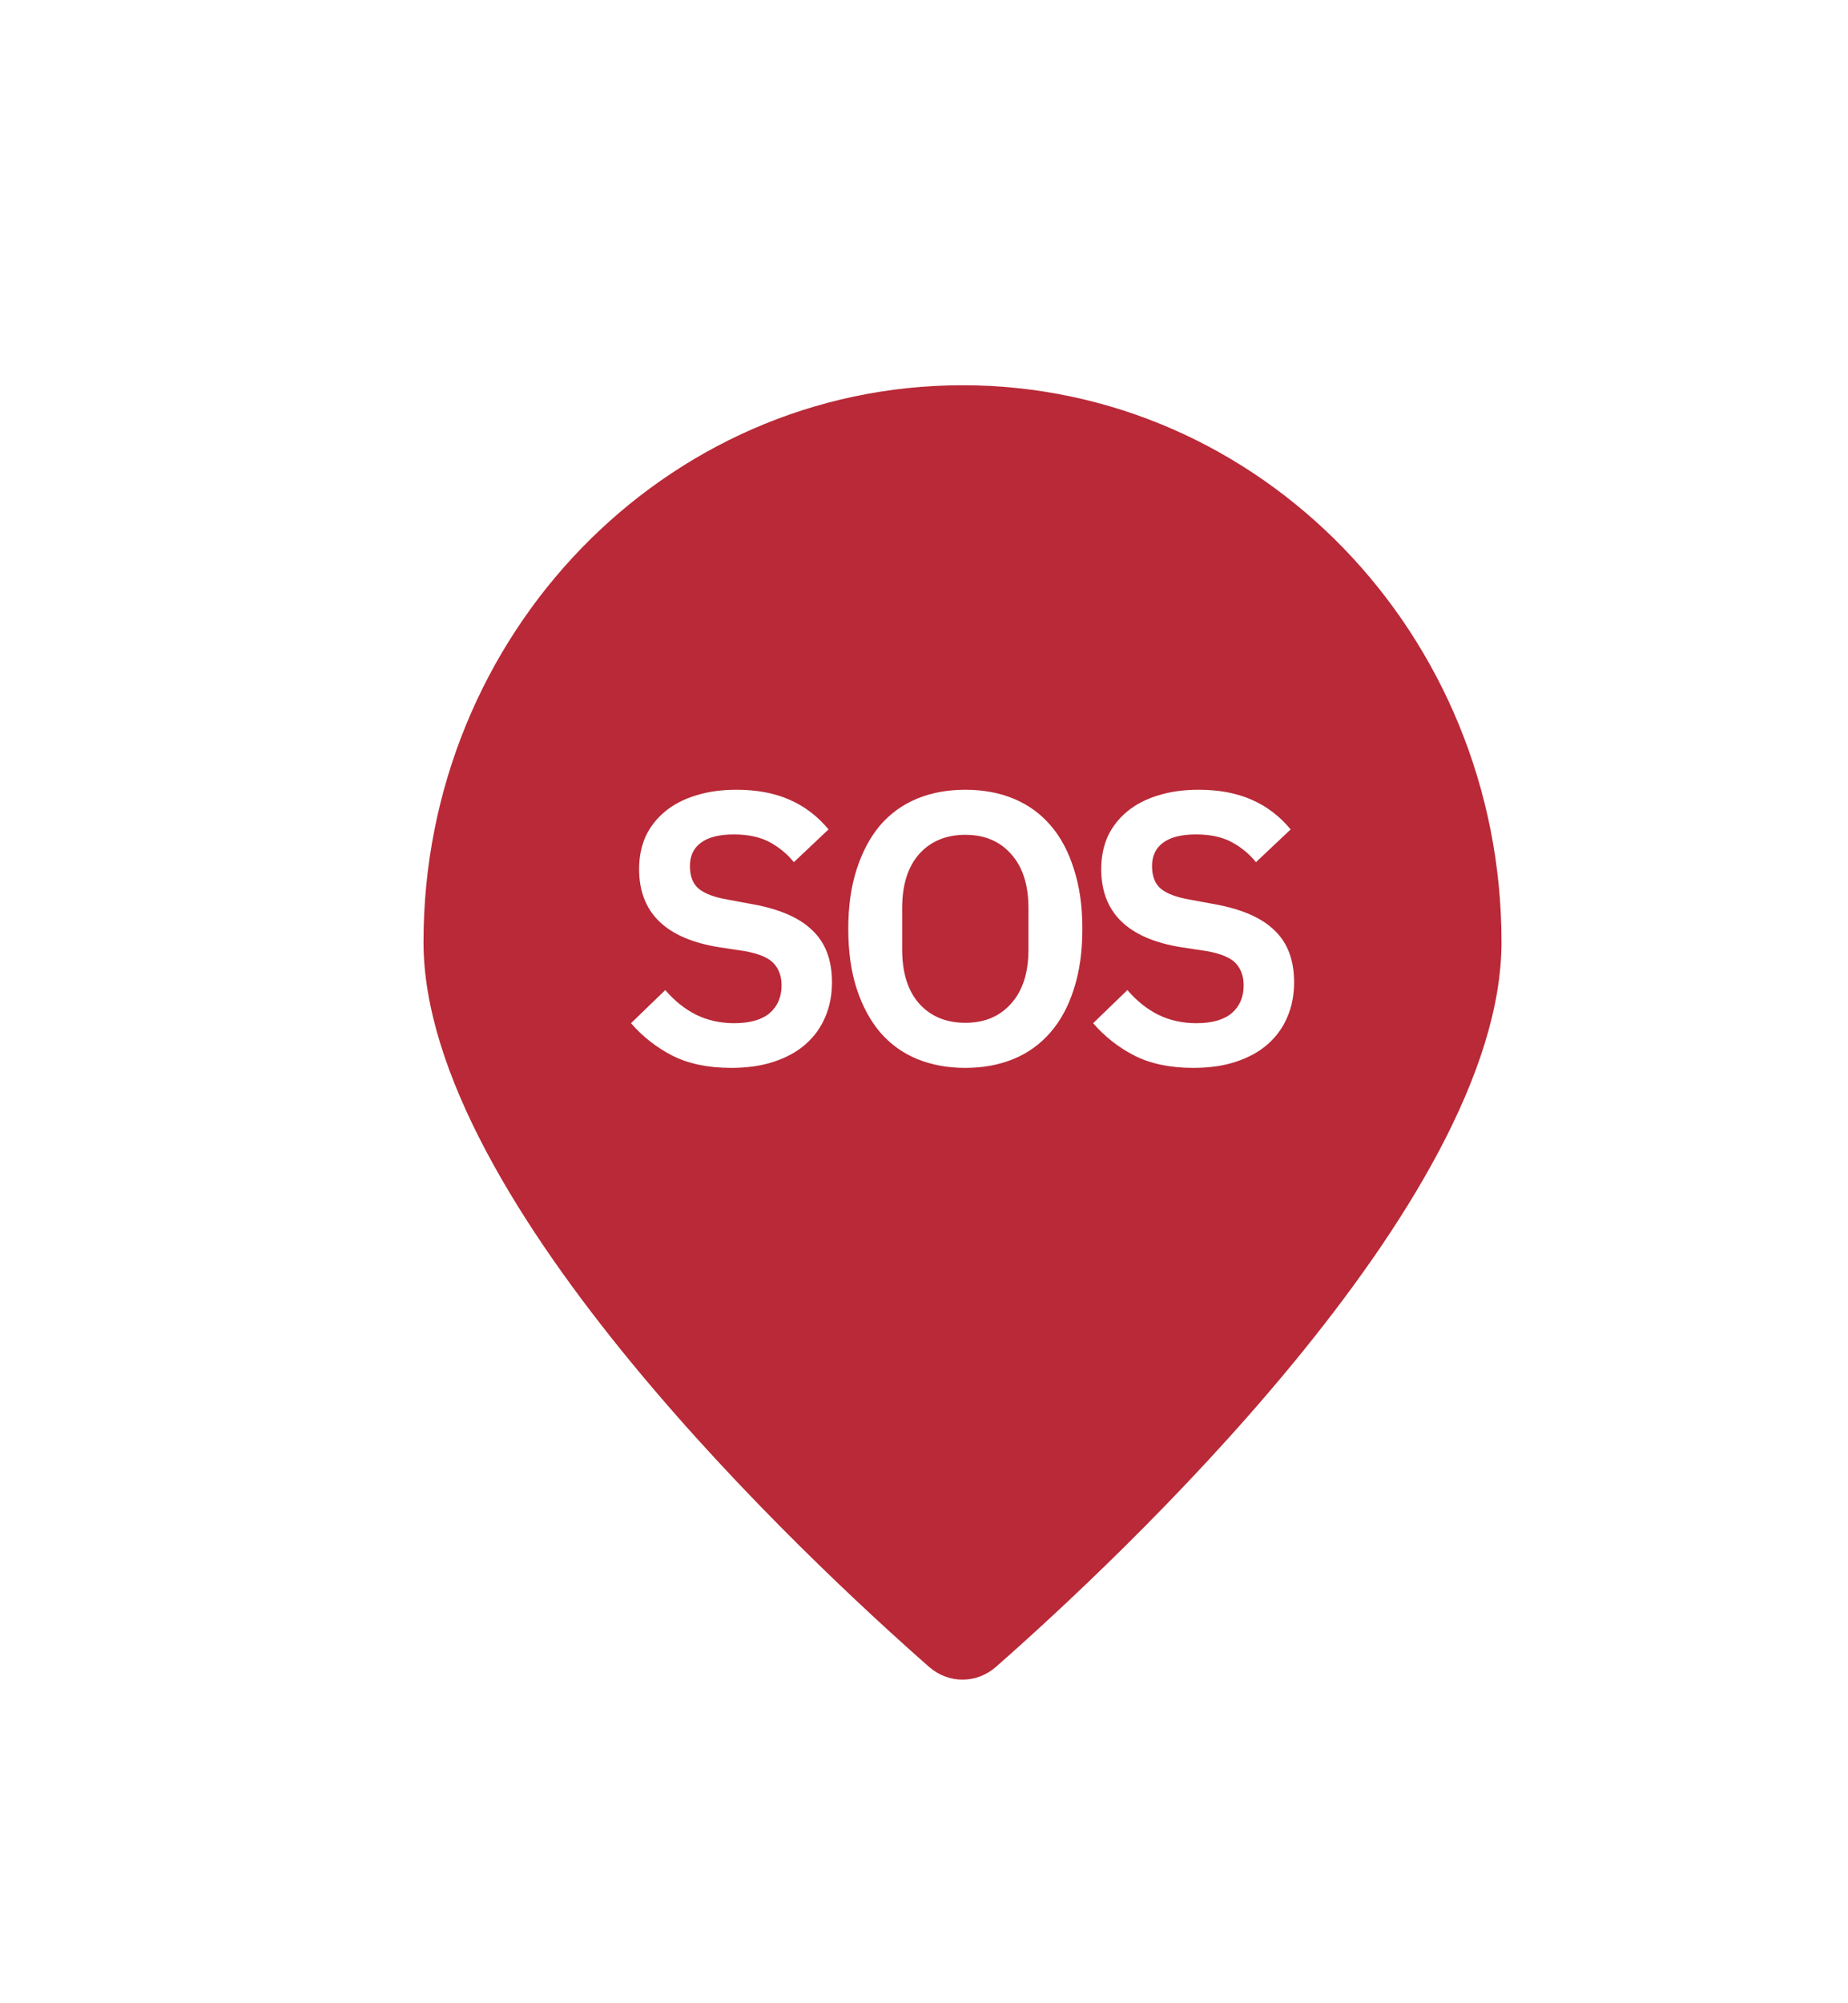 <svg width="48" height="52" viewBox="0 0 48 52" fill="none" xmlns="http://www.w3.org/2000/svg">
<g filter="url(#filter0_d_1814_32698)">
<path d="M38 21.454C38 28.227 27.924 37.586 24.868 40.269C24.365 40.71 23.635 40.71 23.132 40.269C20.076 37.586 10 28.227 10 21.454C10 13.471 16.268 7 24 7C31.732 7 38 13.471 38 21.454Z" fill="#B92937"/>
<path d="M17.99 24.72C17.39 24.72 16.88 24.613 16.46 24.4C16.047 24.187 15.69 23.907 15.39 23.56L16.28 22.7C16.52 22.98 16.787 23.193 17.08 23.34C17.38 23.487 17.71 23.56 18.07 23.56C18.477 23.56 18.783 23.473 18.99 23.3C19.197 23.12 19.3 22.88 19.3 22.58C19.3 22.347 19.233 22.157 19.1 22.01C18.967 21.863 18.717 21.757 18.35 21.69L17.69 21.59C16.297 21.37 15.6 20.693 15.6 19.56C15.6 19.247 15.657 18.963 15.77 18.71C15.89 18.457 16.06 18.24 16.28 18.06C16.5 17.88 16.763 17.743 17.07 17.65C17.383 17.55 17.737 17.5 18.13 17.5C18.657 17.5 19.117 17.587 19.51 17.76C19.903 17.933 20.24 18.19 20.52 18.53L19.62 19.38C19.447 19.167 19.237 18.993 18.99 18.86C18.743 18.727 18.433 18.66 18.06 18.66C17.68 18.66 17.393 18.733 17.2 18.88C17.013 19.02 16.92 19.22 16.92 19.48C16.92 19.747 16.997 19.943 17.15 20.07C17.303 20.197 17.55 20.29 17.89 20.35L18.54 20.47C19.247 20.597 19.767 20.823 20.1 21.15C20.44 21.47 20.61 21.92 20.61 22.5C20.61 22.833 20.55 23.137 20.43 23.41C20.317 23.677 20.147 23.91 19.92 24.11C19.7 24.303 19.427 24.453 19.1 24.56C18.78 24.667 18.41 24.72 17.99 24.72ZM24.073 24.72C23.613 24.72 23.197 24.643 22.823 24.49C22.45 24.337 22.13 24.107 21.863 23.8C21.603 23.493 21.4 23.117 21.253 22.67C21.107 22.223 21.033 21.703 21.033 21.11C21.033 20.523 21.107 20.007 21.253 19.56C21.4 19.107 21.603 18.727 21.863 18.42C22.13 18.113 22.45 17.883 22.823 17.73C23.197 17.577 23.613 17.5 24.073 17.5C24.533 17.5 24.95 17.577 25.323 17.73C25.697 17.883 26.017 18.113 26.283 18.42C26.55 18.727 26.753 19.107 26.893 19.56C27.04 20.007 27.113 20.523 27.113 21.11C27.113 21.703 27.04 22.223 26.893 22.67C26.753 23.117 26.55 23.493 26.283 23.8C26.017 24.107 25.697 24.337 25.323 24.49C24.95 24.643 24.533 24.72 24.073 24.72ZM24.073 23.55C24.573 23.55 24.97 23.383 25.263 23.05C25.563 22.717 25.713 22.25 25.713 21.65V20.57C25.713 19.97 25.563 19.503 25.263 19.17C24.97 18.837 24.573 18.67 24.073 18.67C23.573 18.67 23.173 18.837 22.873 19.17C22.58 19.503 22.433 19.97 22.433 20.57V21.65C22.433 22.25 22.58 22.717 22.873 23.05C23.173 23.383 23.573 23.55 24.073 23.55ZM29.993 24.72C29.393 24.72 28.883 24.613 28.463 24.4C28.05 24.187 27.693 23.907 27.393 23.56L28.283 22.7C28.523 22.98 28.79 23.193 29.083 23.34C29.383 23.487 29.713 23.56 30.073 23.56C30.48 23.56 30.787 23.473 30.993 23.3C31.2 23.12 31.303 22.88 31.303 22.58C31.303 22.347 31.236 22.157 31.103 22.01C30.97 21.863 30.72 21.757 30.353 21.69L29.693 21.59C28.3 21.37 27.603 20.693 27.603 19.56C27.603 19.247 27.66 18.963 27.773 18.71C27.893 18.457 28.063 18.24 28.283 18.06C28.503 17.88 28.767 17.743 29.073 17.65C29.387 17.55 29.74 17.5 30.133 17.5C30.66 17.5 31.12 17.587 31.513 17.76C31.907 17.933 32.243 18.19 32.523 18.53L31.623 19.38C31.45 19.167 31.24 18.993 30.993 18.86C30.747 18.727 30.436 18.66 30.063 18.66C29.683 18.66 29.396 18.733 29.203 18.88C29.017 19.02 28.923 19.22 28.923 19.48C28.923 19.747 29 19.943 29.153 20.07C29.306 20.197 29.553 20.29 29.893 20.35L30.543 20.47C31.25 20.597 31.77 20.823 32.103 21.15C32.443 21.47 32.613 21.92 32.613 22.5C32.613 22.833 32.553 23.137 32.433 23.41C32.32 23.677 32.15 23.91 31.923 24.11C31.703 24.303 31.43 24.453 31.103 24.56C30.783 24.667 30.413 24.72 29.993 24.72Z" fill="white"/>
</g>
<defs>
<filter id="filter0_d_1814_32698" x="3" y="2" width="44" height="49.6" filterUnits="userSpaceOnUse" color-interpolation-filters="sRGB">
<feFlood flood-opacity="0" result="BackgroundImageFix"/>
<feColorMatrix in="SourceAlpha" type="matrix" values="0 0 0 0 0 0 0 0 0 0 0 0 0 0 0 0 0 0 127 0" result="hardAlpha"/>
<feOffset dx="1" dy="3"/>
<feGaussianBlur stdDeviation="4"/>
<feComposite in2="hardAlpha" operator="out"/>
<feColorMatrix type="matrix" values="0 0 0 0 0 0 0 0 0 0 0 0 0 0 0 0 0 0 0.25 0"/>
<feBlend mode="normal" in2="BackgroundImageFix" result="effect1_dropShadow_1814_32698"/>
<feBlend mode="normal" in="SourceGraphic" in2="effect1_dropShadow_1814_32698" result="shape"/>
</filter>
</defs>
</svg>
